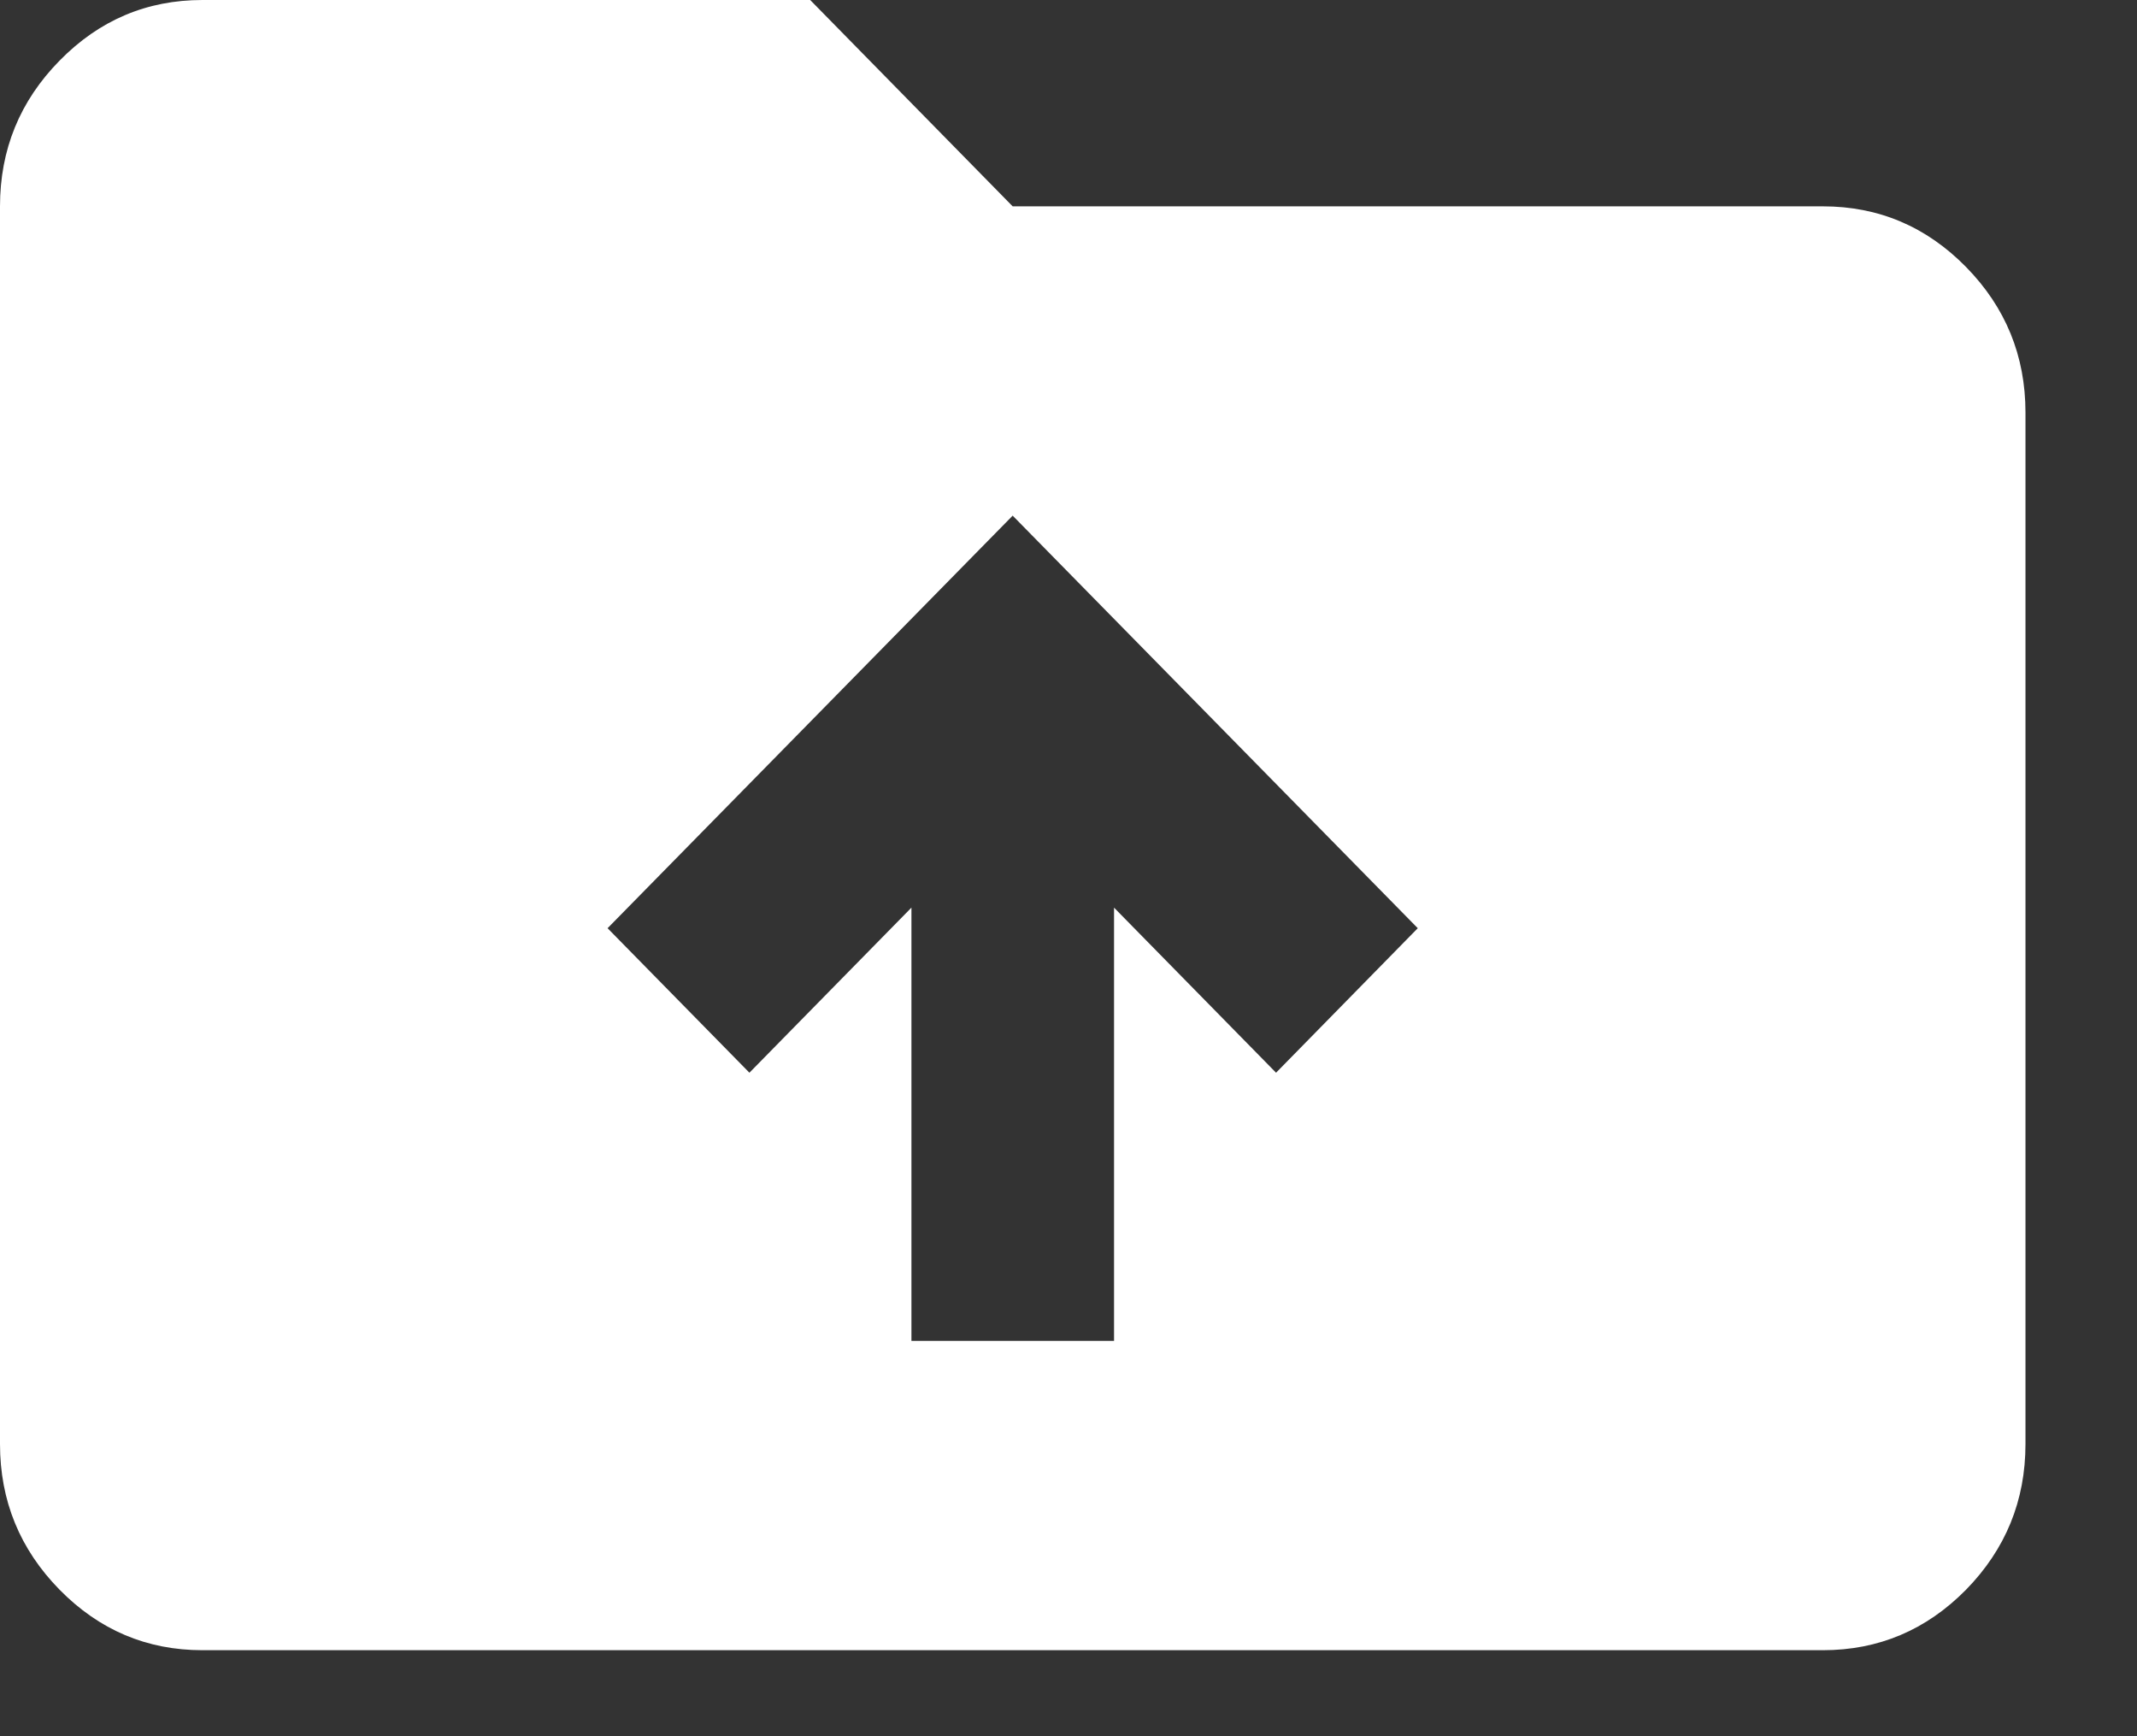 <svg width="16" height="13" viewBox="0 0 16 13" fill="none" xmlns="http://www.w3.org/2000/svg">
<rect x="0" y="0" width="16" height="13" fill="#333333" stroke="none"/>
<path d="M6.824 10.04H8.341V6.796L9.554 8.032L10.615 6.95L7.582 3.861L4.549 6.95L5.611 8.032L6.824 6.796V10.04ZM1.516 12.356C1.099 12.356 0.743 12.205 0.446 11.903C0.149 11.6 0 11.237 0 10.812V1.545C0 1.12 0.149 0.756 0.446 0.454C0.743 0.151 1.099 0 1.516 0H6.066L7.582 1.545H13.648C14.065 1.545 14.422 1.696 14.72 1.999C15.016 2.301 15.165 2.664 15.165 3.089V10.812C15.165 11.237 15.016 11.6 14.72 11.903C14.422 12.205 14.065 12.356 13.648 12.356H1.516Z" fill="white"/>
</svg>
